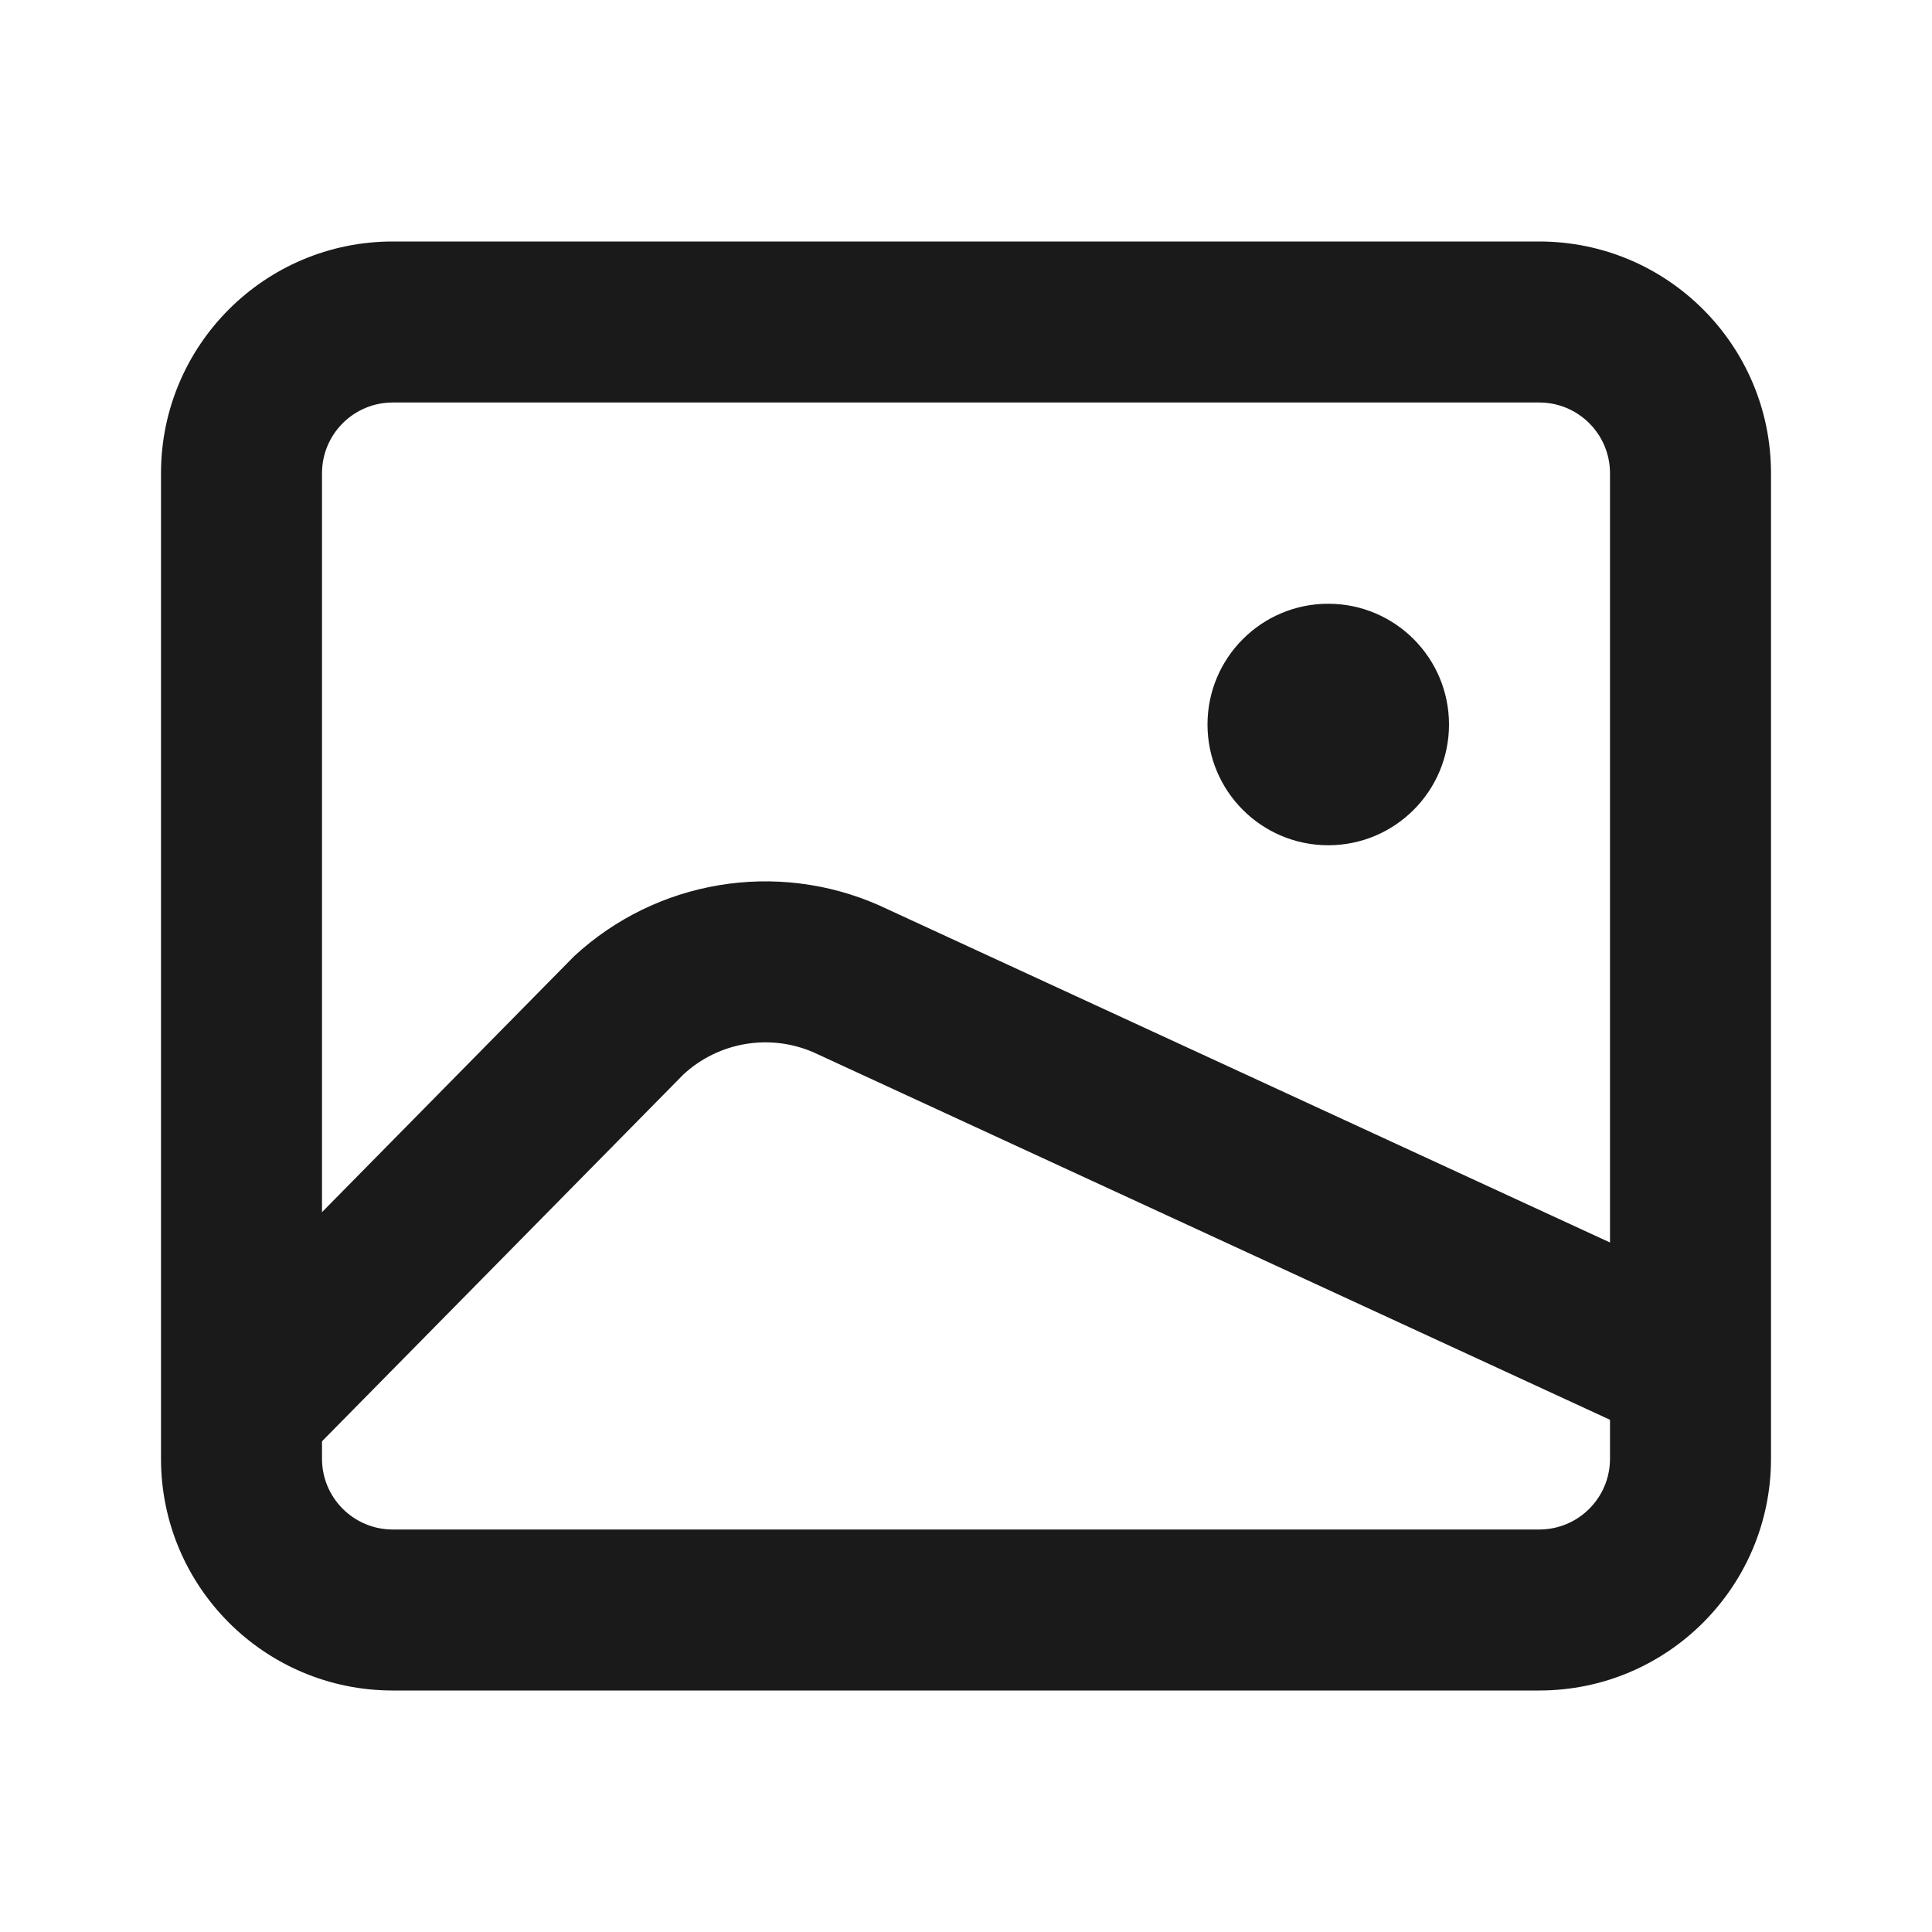 <svg width="48" height="48" viewBox="0 0 48 48" fill="none" xmlns="http://www.w3.org/2000/svg">
<path fill-rule="evenodd" clip-rule="evenodd" d="M9.757 6H38.242C41.422 6 44 8.578 44 11.758V36.242C44 39.422 41.422 42 38.242 42H9.757C6.578 42 4 39.422 4 36.242V11.758C4 8.578 6.578 6 9.757 6ZM9.757 10C8.787 10 8 10.787 8 11.758V36.242C8 37.213 8.787 38 9.757 38H38.242C39.213 38 40 37.213 40 36.242V11.758C40 10.787 39.213 10 38.242 10H9.757Z" fill="#1A1A1A"/>
<path fill-rule="evenodd" clip-rule="evenodd" d="M20.225 26.151C19.132 25.67 17.858 25.883 16.98 26.694L6.857 36.969L4.143 34.031L14.266 23.755C16.313 21.864 19.287 21.368 21.837 22.491L42.806 32.164L41.194 35.825L20.225 26.151Z" fill="#1A1A1A"/>
<path d="M36 18C36 19.657 34.657 21 33 21C31.343 21 30 19.657 30 18C30 16.343 31.343 15 33 15C34.657 15 36 16.343 36 18Z" fill="#1A1A1A"/>
</svg>
